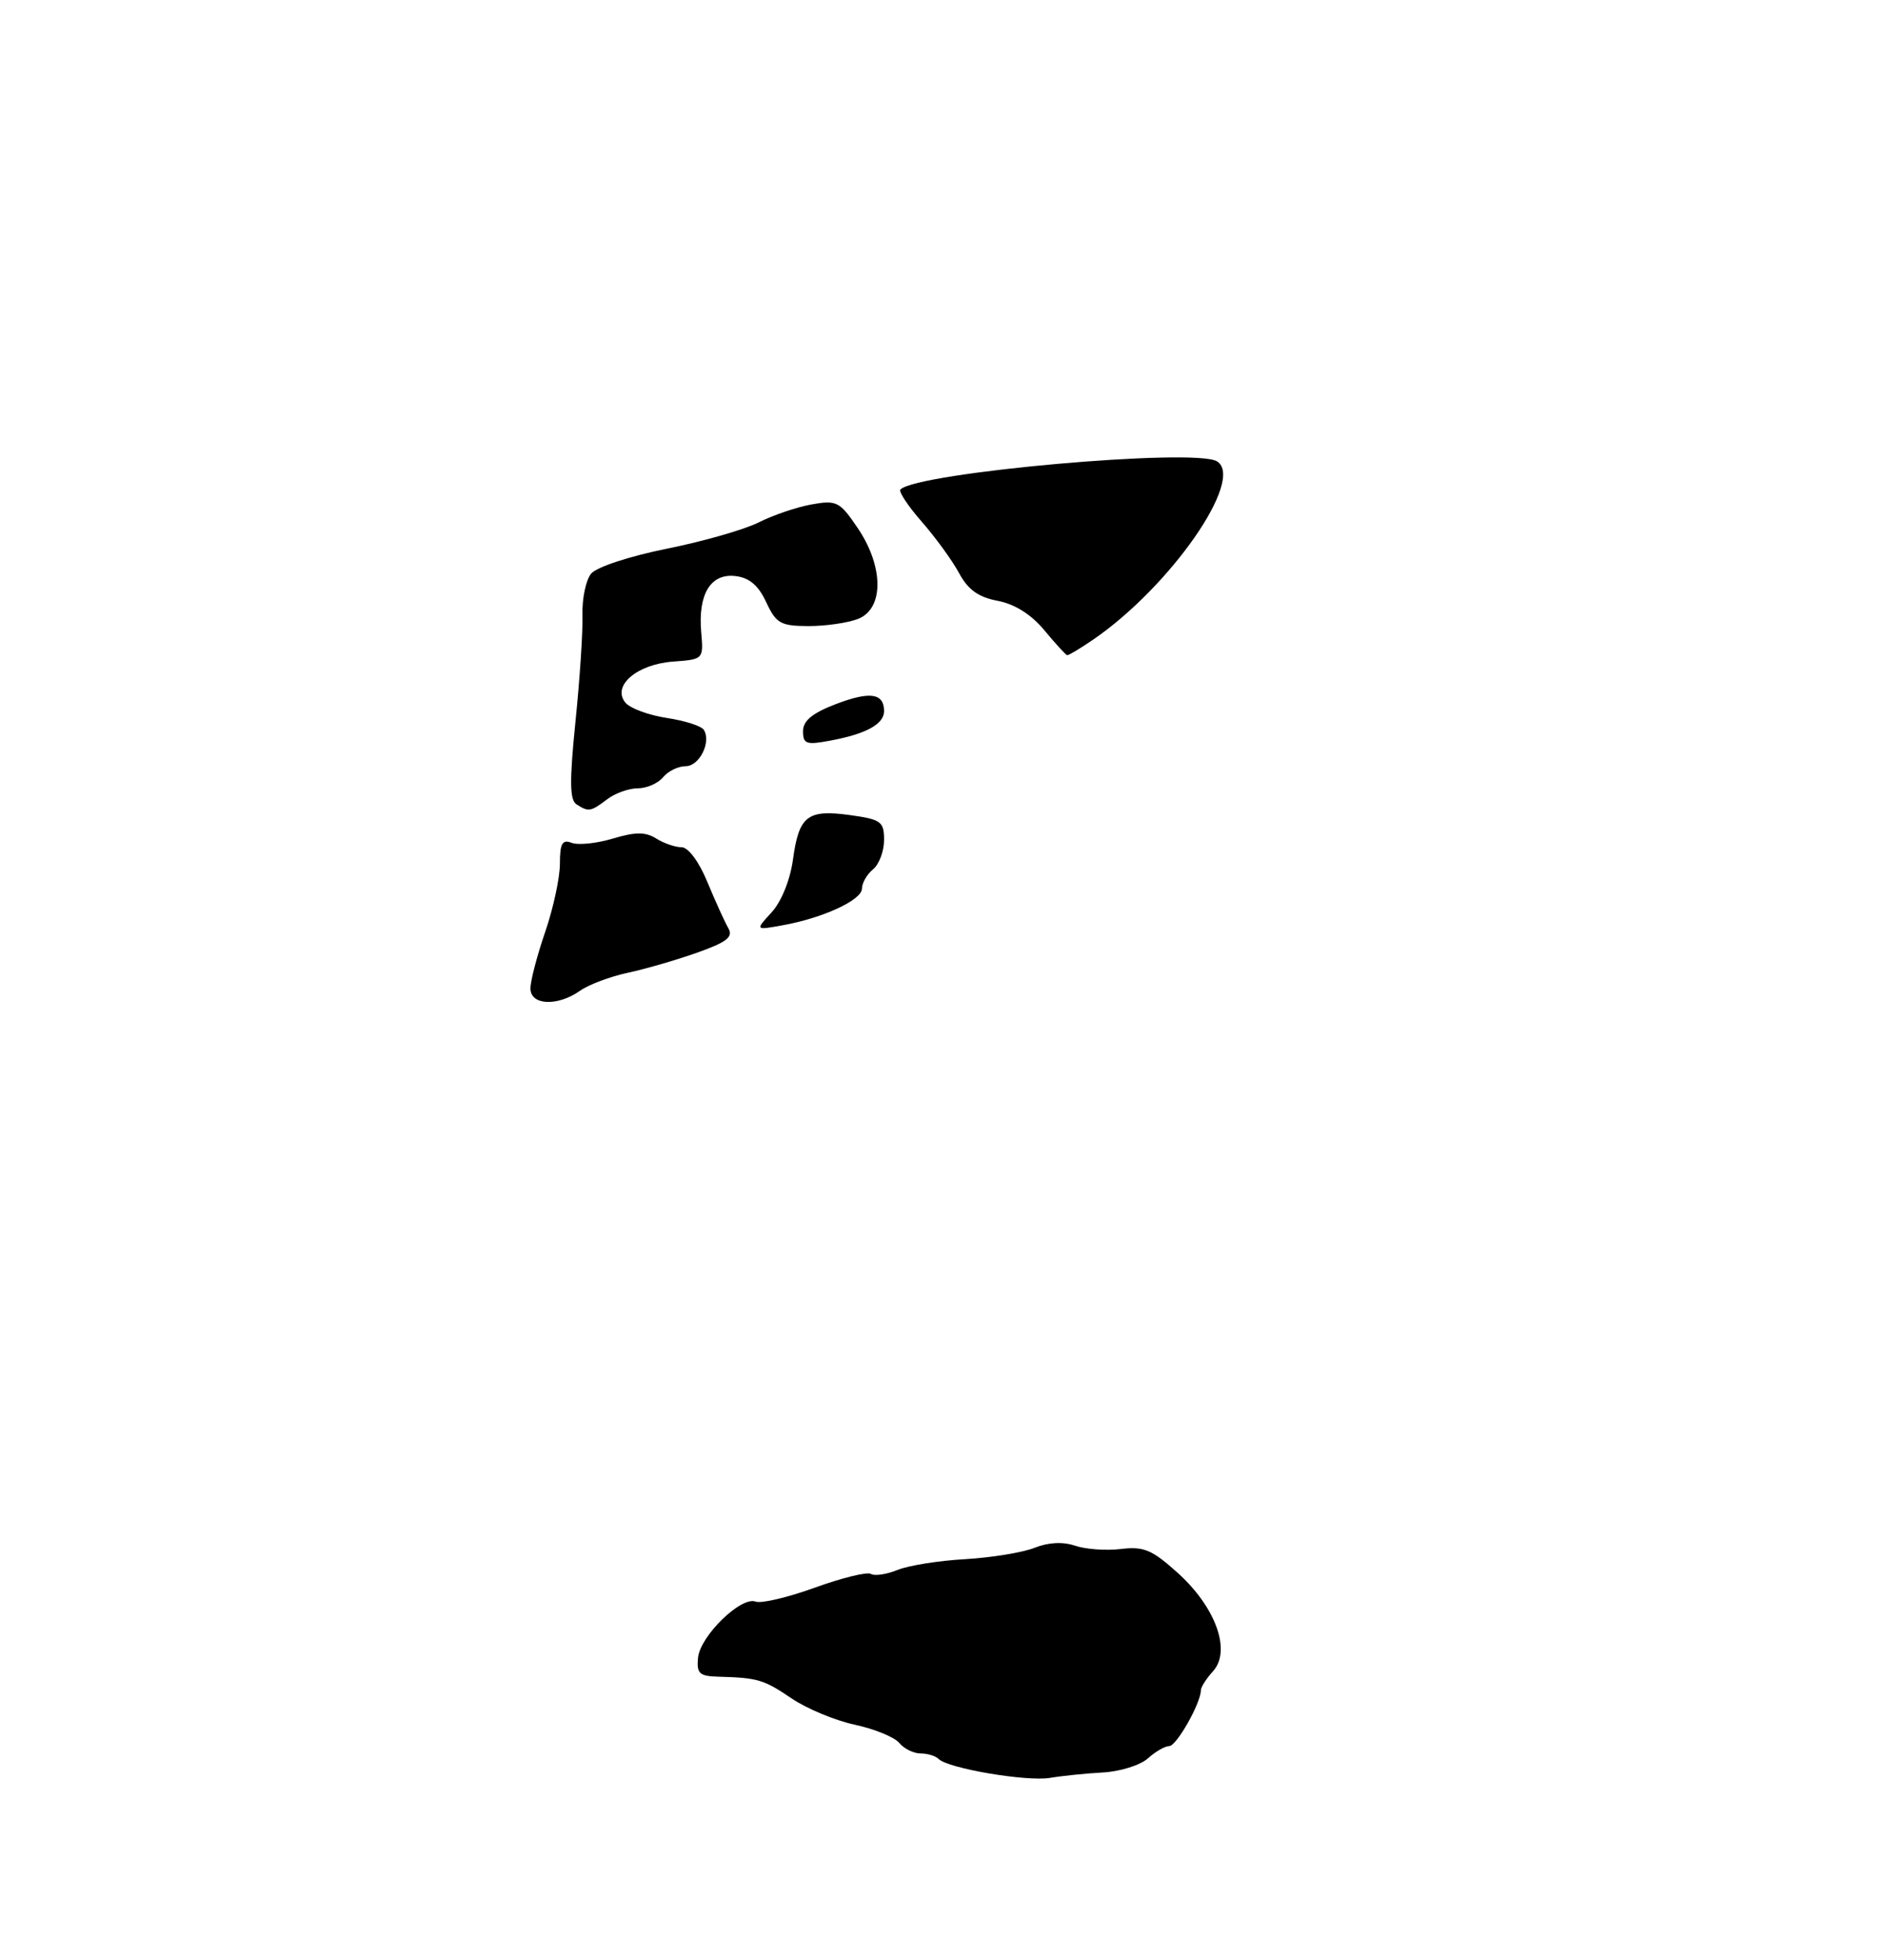 <?xml version="1.0" encoding="UTF-8" standalone="no"?>
<!DOCTYPE svg PUBLIC "-//W3C//DTD SVG 1.1//EN" "http://www.w3.org/Graphics/SVG/1.1/DTD/svg11.dtd" >
<svg xmlns="http://www.w3.org/2000/svg" xmlns:xlink="http://www.w3.org/1999/xlink" version="1.1" viewBox="0 0 256 266">
 <g >
 <path fill="currentColor"
d=" M 149.73 240.58 C 152.06 240.45 154.79 239.59 155.81 238.67 C 156.83 237.75 158.13 237.00 158.71 237.00 C 159.70 237.00 163.00 231.16 163.00 229.43 C 163.00 229.00 163.75 227.83 164.66 226.83 C 167.15 224.07 165.03 218.16 159.88 213.51 C 156.38 210.35 155.25 209.87 152.14 210.25 C 150.14 210.49 147.34 210.29 145.92 209.80 C 144.26 209.24 142.30 209.34 140.42 210.09 C 138.81 210.73 134.57 211.42 131.00 211.63 C 127.42 211.83 123.29 212.49 121.81 213.10 C 120.33 213.70 118.71 213.94 118.21 213.63 C 117.71 213.32 114.30 214.16 110.62 215.49 C 106.95 216.82 103.32 217.68 102.57 217.39 C 100.60 216.63 95.05 222.04 94.75 225.00 C 94.54 227.15 94.92 227.51 97.50 227.58 C 102.87 227.73 103.67 227.97 107.45 230.53 C 109.50 231.92 113.36 233.53 116.02 234.10 C 118.69 234.67 121.40 235.78 122.06 236.57 C 122.71 237.36 124.01 238.00 124.96 238.00 C 125.90 238.00 127.00 238.34 127.41 238.75 C 128.67 240.03 139.34 241.84 142.50 241.32 C 144.15 241.04 147.40 240.71 149.73 240.58 Z  M 72.00 134.16 C 72.00 133.14 72.90 129.70 74.00 126.50 C 75.10 123.30 76.00 119.13 76.00 117.24 C 76.00 114.48 76.32 113.91 77.60 114.40 C 78.49 114.74 81.00 114.48 83.19 113.82 C 86.27 112.90 87.61 112.90 89.08 113.82 C 90.12 114.47 91.67 115.00 92.52 115.00 C 93.43 115.00 94.89 116.97 96.03 119.75 C 97.11 122.36 98.39 125.17 98.87 126.00 C 99.55 127.18 98.65 127.88 94.62 129.31 C 91.80 130.31 87.56 131.54 85.20 132.04 C 82.83 132.55 79.92 133.64 78.73 134.48 C 75.65 136.64 72.00 136.46 72.00 134.16 Z  M 104.74 123.83 C 106.06 122.39 107.25 119.45 107.63 116.70 C 108.44 110.74 109.59 109.84 115.35 110.63 C 119.60 111.22 120.00 111.51 120.00 114.01 C 120.00 115.52 119.33 117.32 118.50 118.00 C 117.67 118.68 117.00 119.86 117.00 120.61 C 117.00 122.16 111.74 124.60 106.23 125.59 C 102.50 126.27 102.50 126.27 104.74 123.83 Z  M 78.27 109.19 C 77.32 108.59 77.29 106.08 78.11 97.96 C 78.70 92.21 79.13 85.69 79.06 83.48 C 79.00 81.26 79.52 78.74 80.23 77.87 C 80.95 76.98 85.40 75.51 90.50 74.48 C 95.45 73.49 101.08 71.87 103.00 70.90 C 104.92 69.93 108.14 68.83 110.15 68.47 C 113.56 67.86 113.98 68.07 116.40 71.64 C 119.99 76.92 120.00 82.67 116.43 84.02 C 115.02 84.56 111.99 84.99 109.68 84.98 C 105.95 84.96 105.34 84.61 104.00 81.73 C 102.94 79.45 101.71 78.41 99.82 78.19 C 96.46 77.80 94.73 80.64 95.18 85.82 C 95.50 89.48 95.48 89.50 91.36 89.80 C 86.44 90.16 83.02 93.11 84.89 95.37 C 85.54 96.15 88.06 97.08 90.51 97.45 C 92.95 97.82 95.22 98.54 95.54 99.07 C 96.57 100.74 94.93 104.00 93.06 104.00 C 92.06 104.00 90.68 104.67 90.00 105.50 C 89.32 106.33 87.77 107.00 86.57 107.00 C 85.37 107.00 83.51 107.66 82.44 108.47 C 80.18 110.18 79.91 110.23 78.27 109.19 Z  M 109.00 99.25 C 109.00 97.83 110.26 96.79 113.48 95.56 C 118.09 93.80 120.00 94.08 120.00 96.52 C 120.00 98.28 117.57 99.62 112.73 100.52 C 109.45 101.14 109.00 100.99 109.00 99.25 Z  M 141.75 85.54 C 139.97 83.39 137.73 81.99 135.42 81.55 C 132.80 81.06 131.39 80.04 130.17 77.77 C 129.25 76.07 126.97 72.93 125.11 70.81 C 123.25 68.68 121.95 66.72 122.22 66.44 C 124.54 64.13 162.20 60.77 165.19 62.62 C 169.05 65.00 158.85 79.66 148.35 86.84 C 146.61 88.03 145.04 88.97 144.85 88.93 C 144.66 88.89 143.26 87.36 141.75 85.54 Z "/>
</g>
</svg>